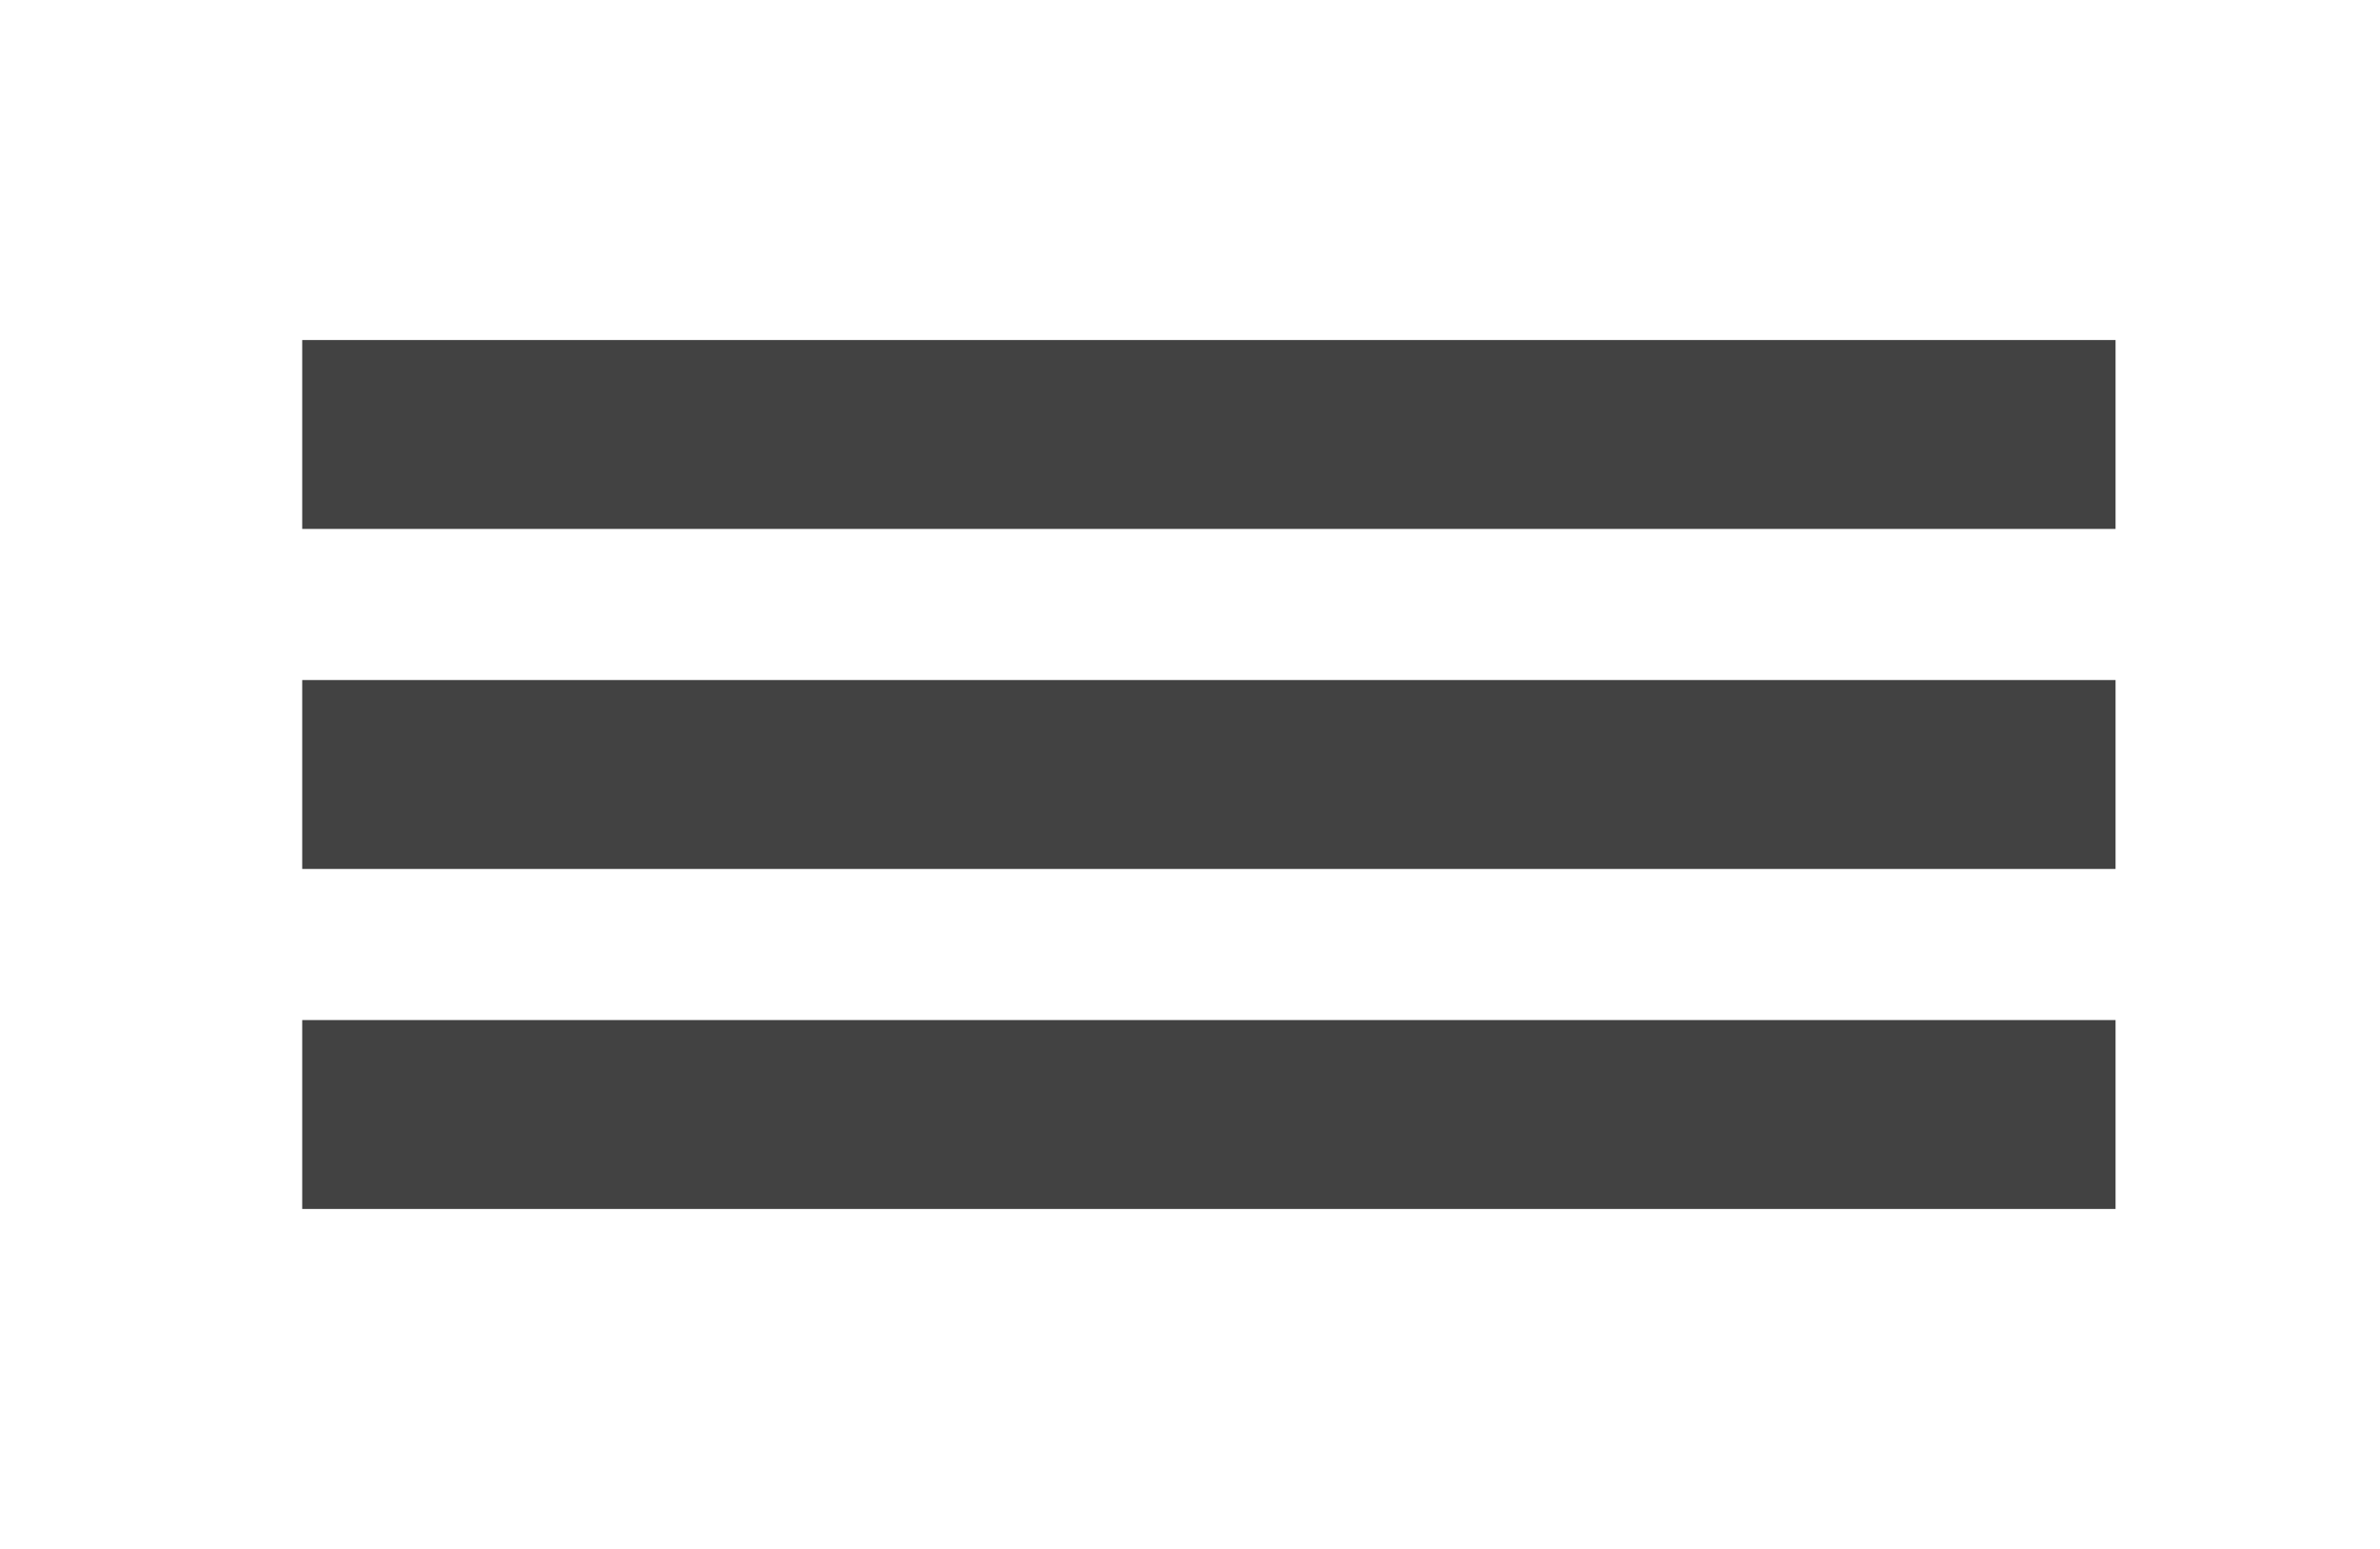 <svg width="63" height="41" viewBox="0 0 63 41" fill="none" xmlns="http://www.w3.org/2000/svg">
<rect x="8" y="9" width="48" height="5" fill="#424242"/>
<rect x="8" y="18" width="48" height="5" fill="#424242"/>
<rect x="8" y="27" width="48" height="5" fill="#424242"/>
</svg>
